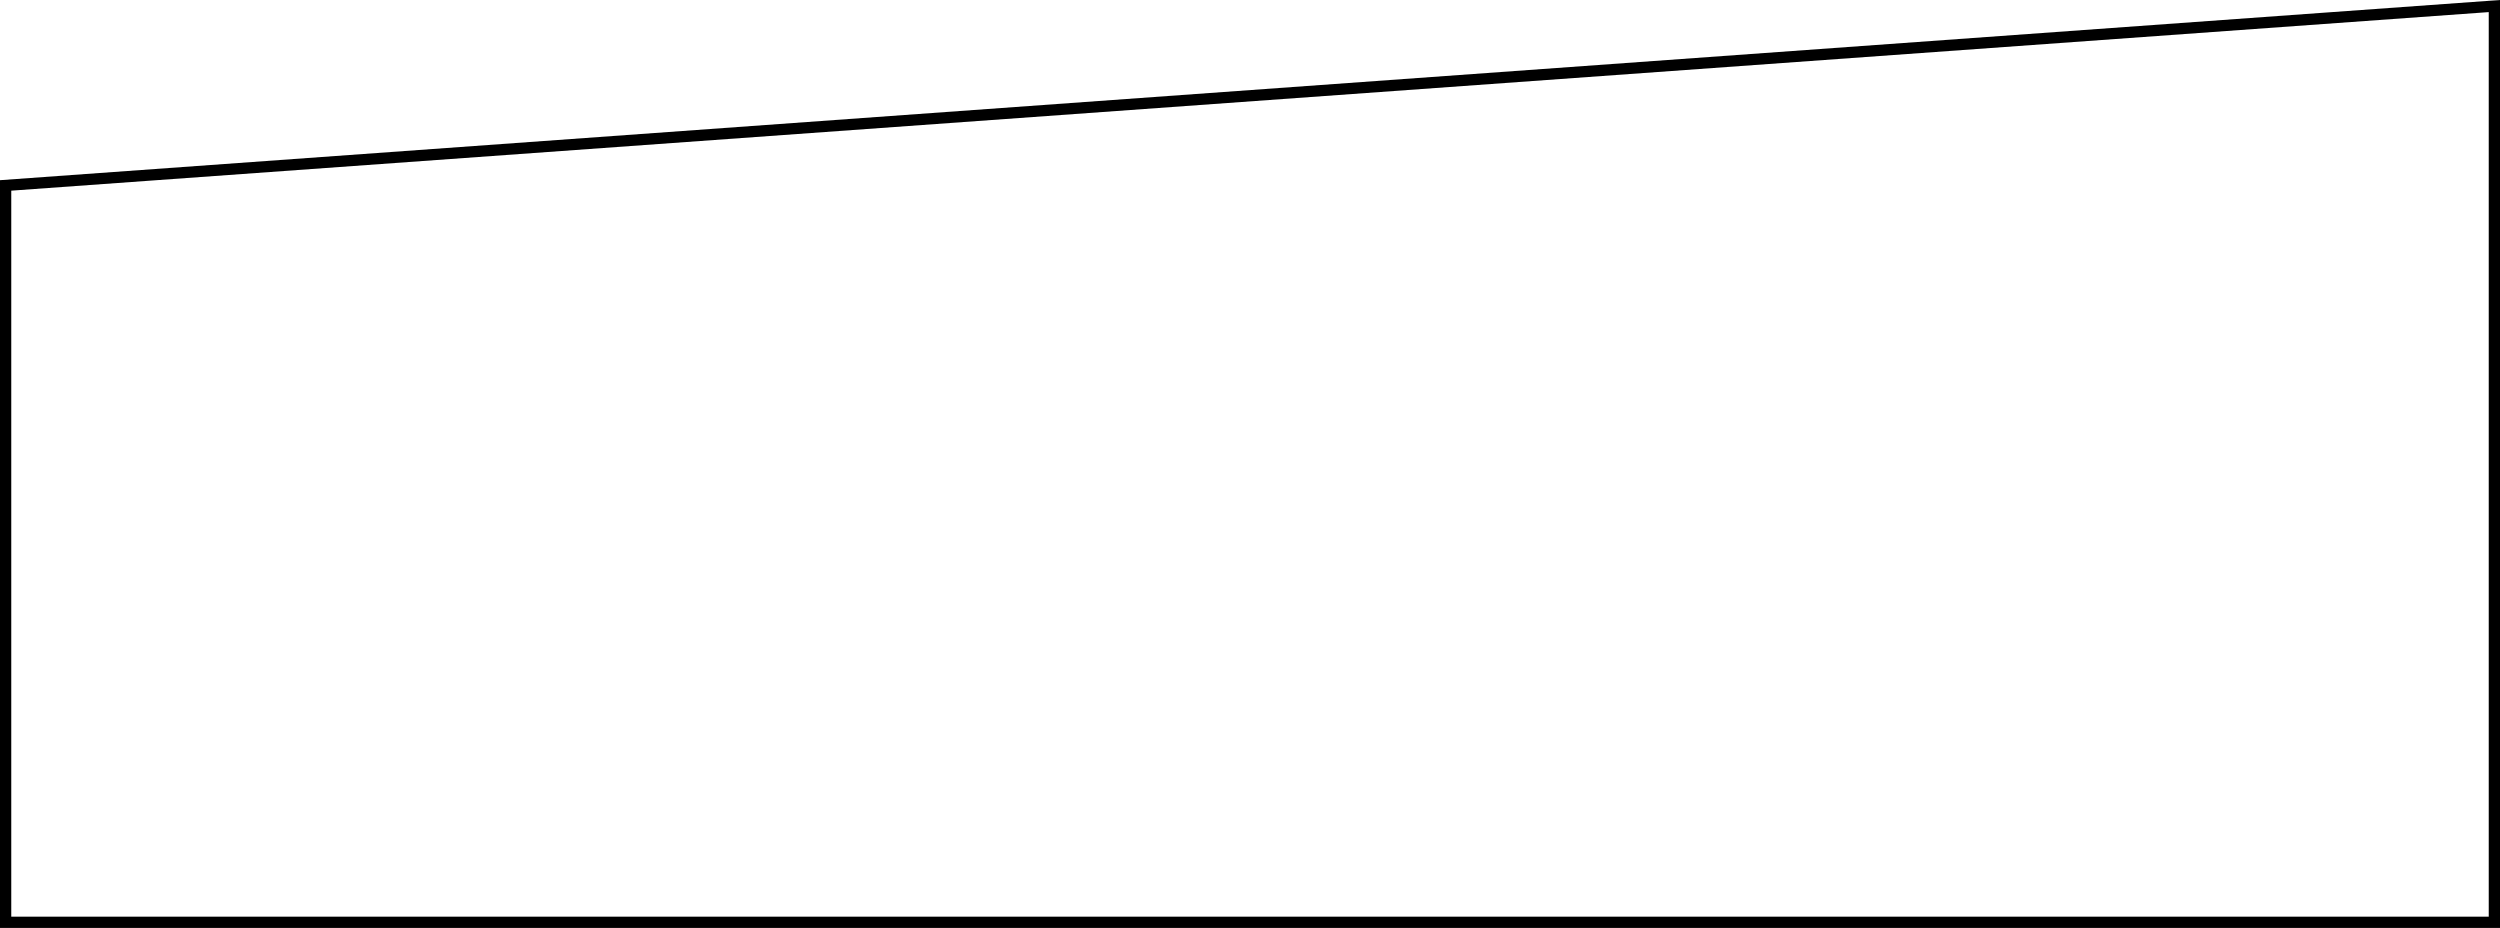 <svg xmlns="http://www.w3.org/2000/svg" width="1110" height="412" viewBox="0 0 1110 412">
  <path id="frame" d="M1105,35.373,5,114.653V437H1105V35.373M1110,30V442H0V110Z" transform="translate(0 -30)"/>
</svg>
